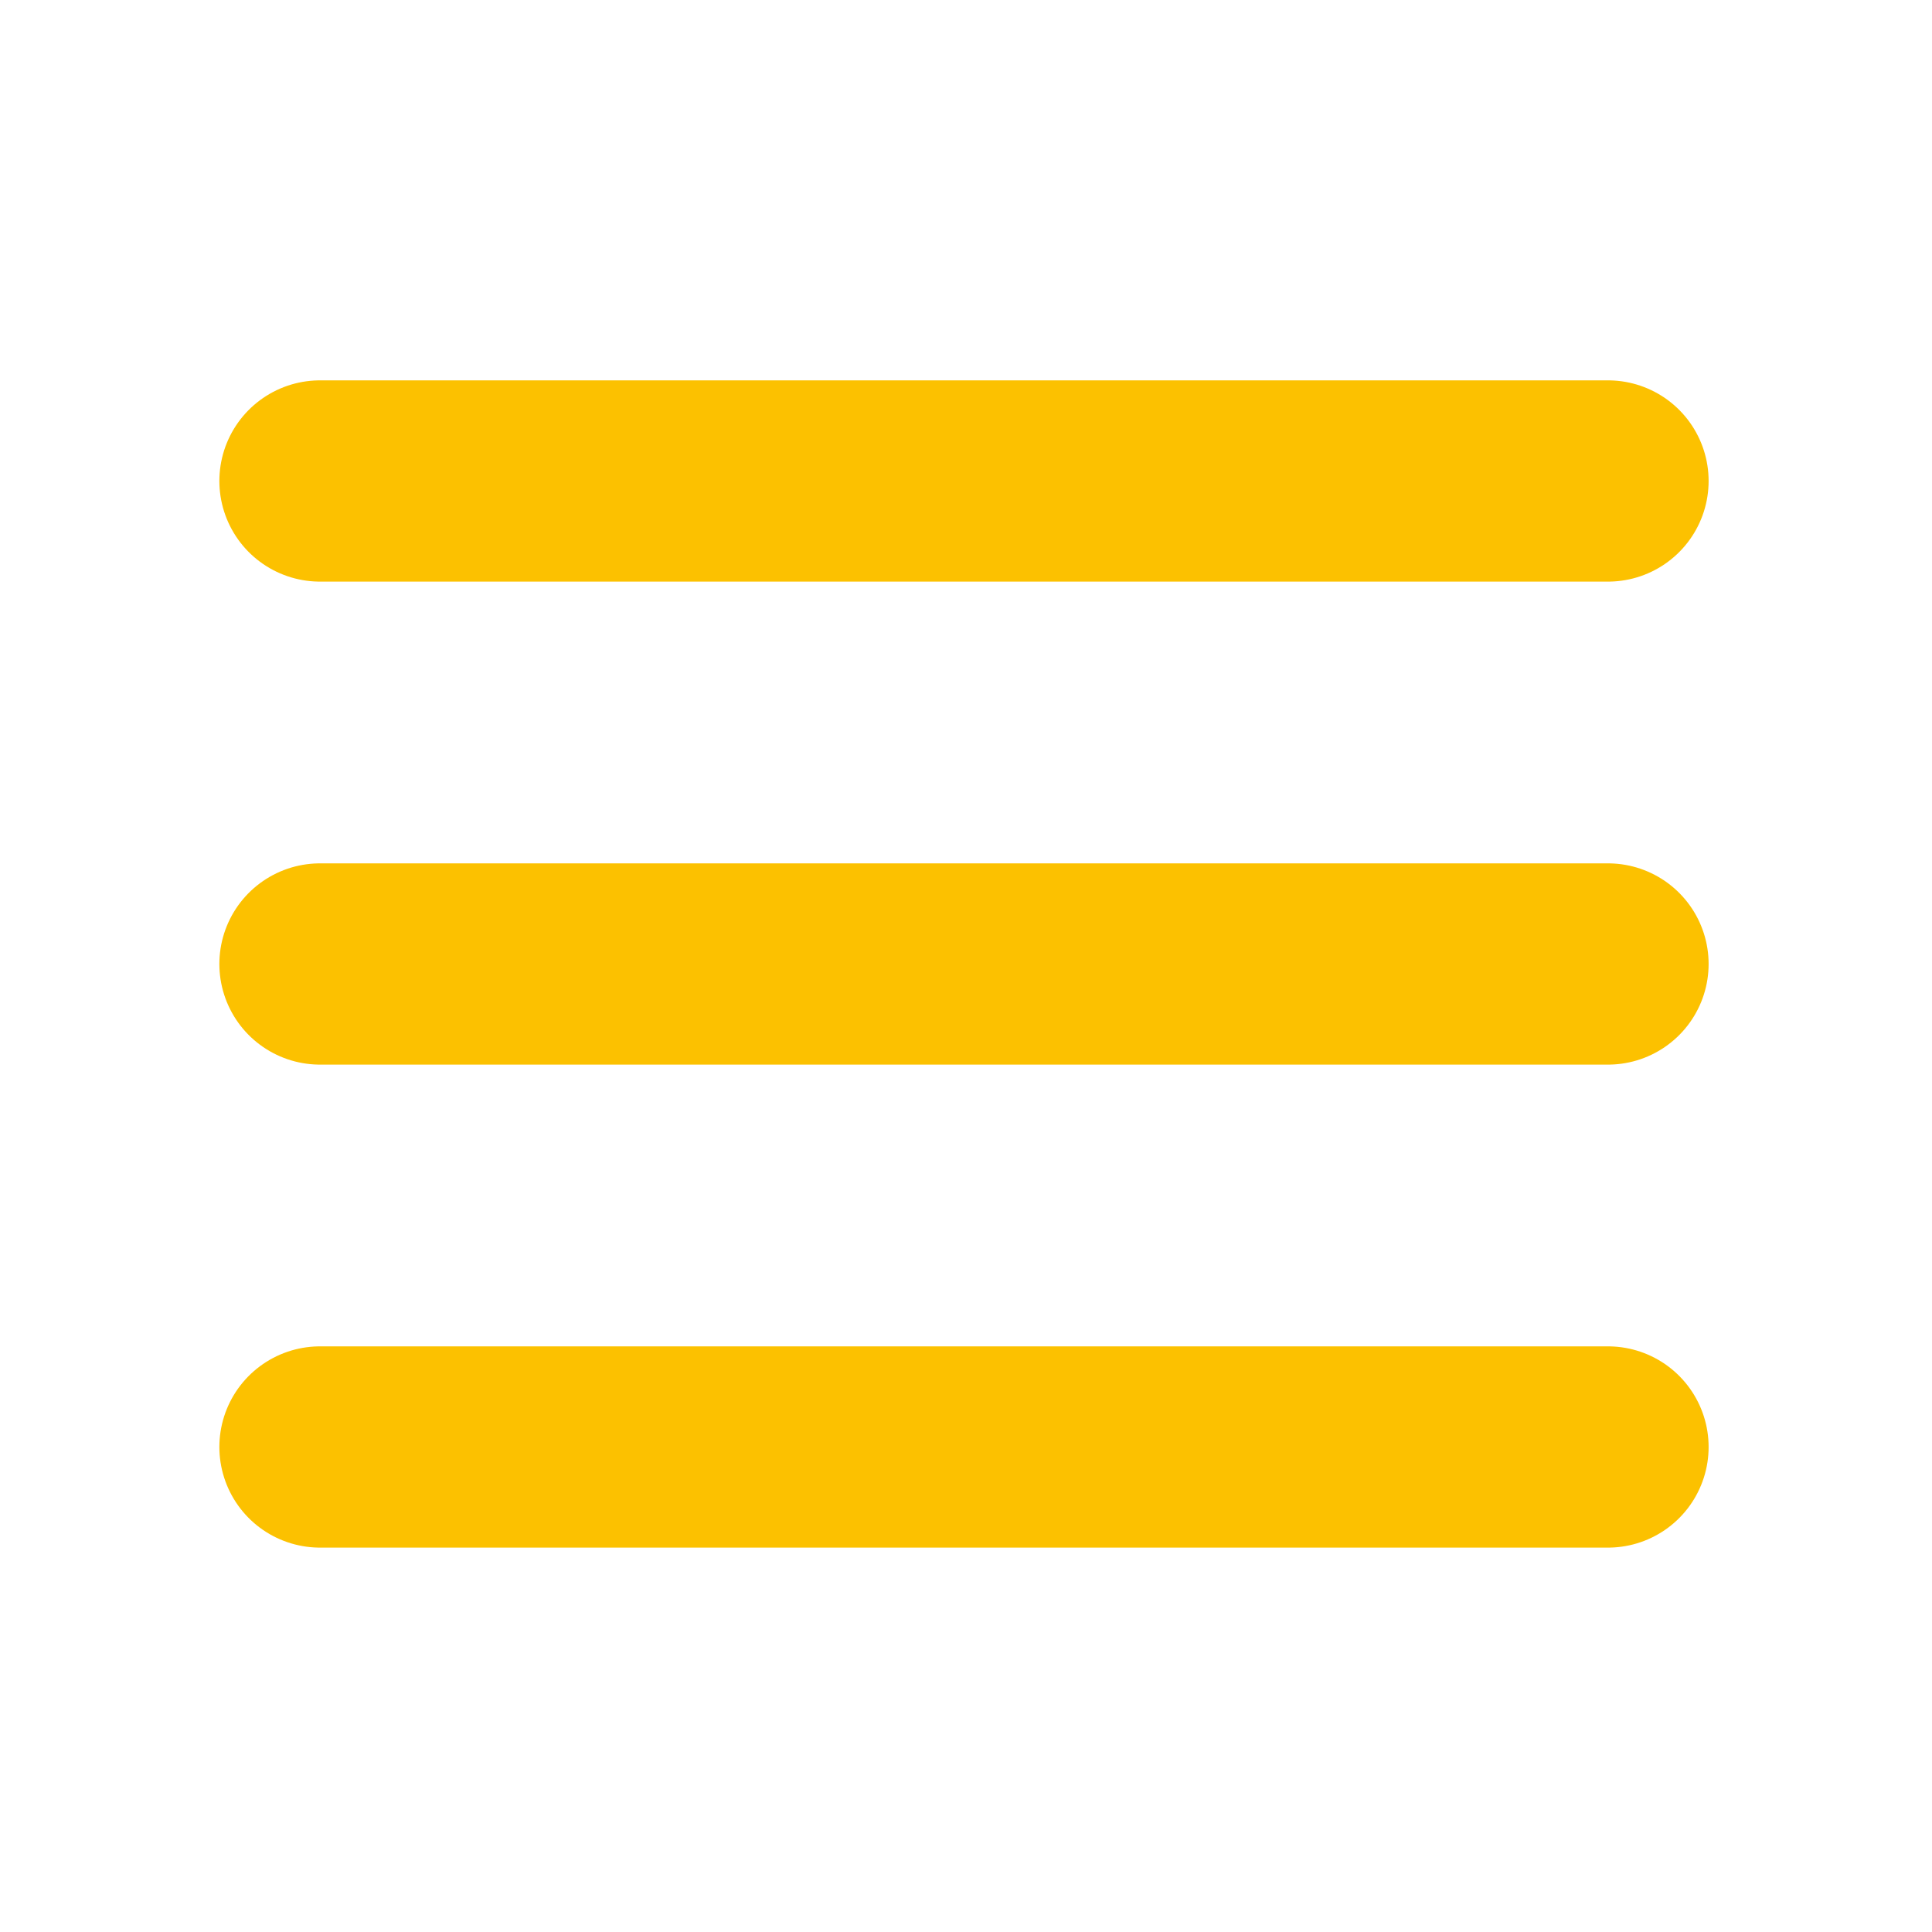<svg xmlns="http://www.w3.org/2000/svg" aria-hidden="true" role="img" width="2em" height="2em" preserveAspectRatio="xMidYMid meet" viewBox="0 0 48 48"><path fill="none" stroke="#fcc100" stroke-linecap="round" stroke-linejoin="round" stroke-width="5" d="M7.95 11.95h32m-32 12h32m-32 12h32"/></svg>